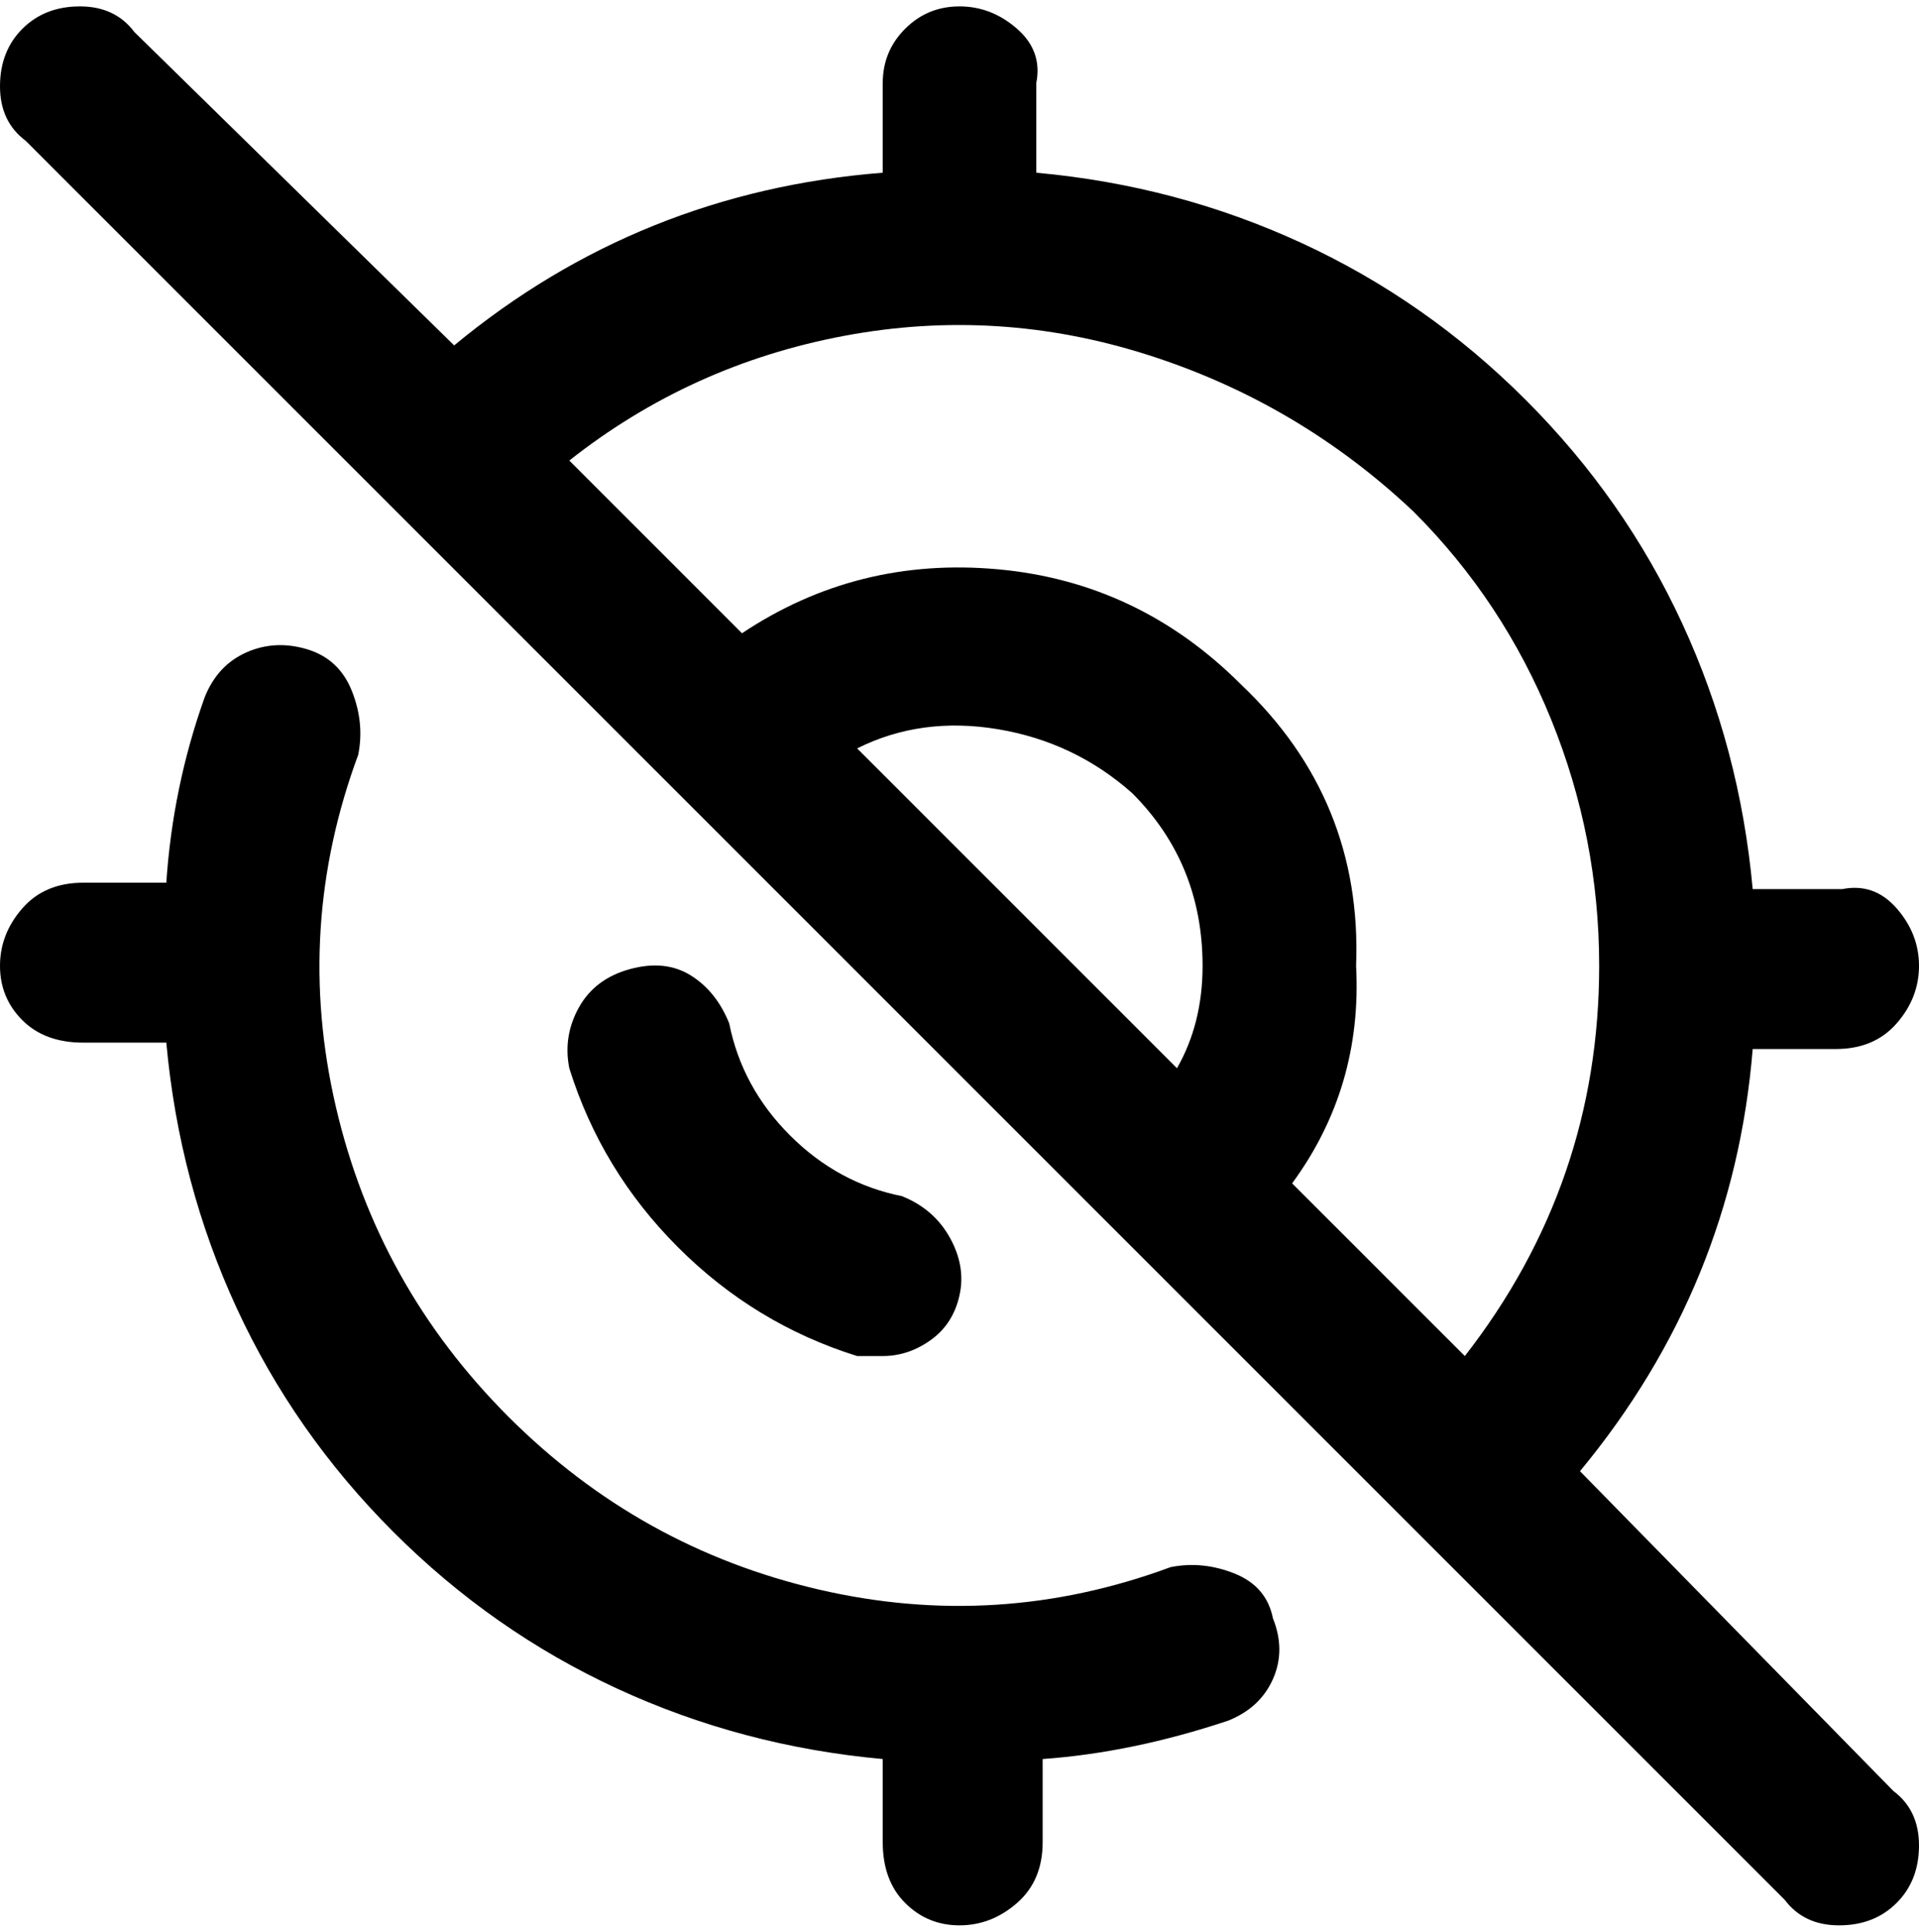 <svg viewBox="0 0 300 302.001" xmlns="http://www.w3.org/2000/svg"><path d="M199 253q2 5 0 9.5t-7 6.5q-15 5-29 6v13q0 6-4 9.5t-9 3.5q-5 0-8.5-3.5T138 288v-13q-22-2-41.5-11t-35-24.5Q46 224 37 204.5T26 163H13q-6 0-9.5-3.5T0 151q0-5 3.5-9t9.5-4h13q1-15 6-29 2-5 6.5-7t9.5-.5q5 1.5 7 6.5t1 10q-10 27-3.5 55t27 48.5q20.5 20.5 48.5 27t55-3.5q5-1 10 1t6 7zm-65-41h4q4 0 7.5-2.5t4.5-7q1-4.5-1.5-9T141 187q-10-2-17.5-9.5T114 160q-2-5-6-7.5t-9.5-1q-5.5 1.5-8 6T89 167q5 16 17 28t28 17zm162 68q4 3 4 8.5t-3.5 9q-3.5 3.5-9 3.5t-8.5-4L4 22q-4-3-4-8.5t3.5-9Q7 1 12.5 1T21 5l50 49q29-24 67-27V13q0-5 3.5-8.5T150 1q5 0 9 3.5t3 8.5v14q22 2 41.5 11t35 24.5Q254 78 263 97.5t11 41.5h14q5-1 8.5 3t3.5 9q0 5-3.5 9t-9.5 4h-13q-3 37-27 66l49 50zM89 72l27 27q18-12 40-10t38 18q19 18 18 44 1 19-10 34l27 27q21-27 21-61 0-20-7.5-38.5T221 80q-18-17-41.5-24.5t-47.5-3Q108 57 89 72zm95 95q4-7 4-16 0-16-11-27-9-8-21-10t-22 3l50 50z"/></svg>
